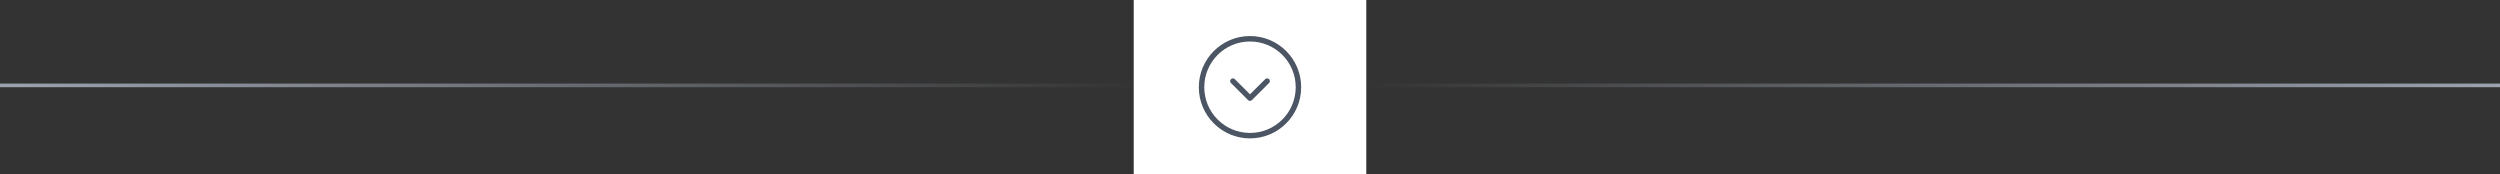 <svg width="688" height="48" viewBox="0 0 688 48" fill="none" xmlns="http://www.w3.org/2000/svg">
<rect x="0" y="0" width="688" height="48" fill="#333333" stroke="none"/>
<line y1="23.5" x2="688" y2="23.5" stroke="url(#paint0_linear_2818_490)"/>
<rect width="64" height="48" transform="translate(312)" fill="white"/>
<path d="M344 37.333C351.364 37.333 357.333 31.364 357.333 24C357.333 16.636 351.364 10.667 344 10.667C336.636 10.667 330.667 16.636 330.667 24C330.667 31.364 336.636 37.333 344 37.333Z" stroke="#4B5563" stroke-width="1.5" stroke-miterlimit="10" stroke-linecap="round" stroke-linejoin="round"/>
<path d="M339.293 22.32L344 27.013L348.707 22.32" stroke="#4B5563" stroke-width="1.5" stroke-linecap="round" stroke-linejoin="round"/>
<defs>
<linearGradient id="paint0_linear_2818_490" x1="0" y1="24" x2="688" y2="24" gradientUnits="userSpaceOnUse">
<stop stop-color="#9CA3AF"/>
<stop offset="0.458" stop-color="#9CA3AF" stop-opacity="0"/>
<stop offset="0.5" stop-color="#9CA3AF" stop-opacity="0"/>
<stop offset="0.544" stop-color="#9CA3AF" stop-opacity="0"/>
<stop offset="1" stop-color="#9CA3AF"/>
</linearGradient>
</defs>
</svg>
